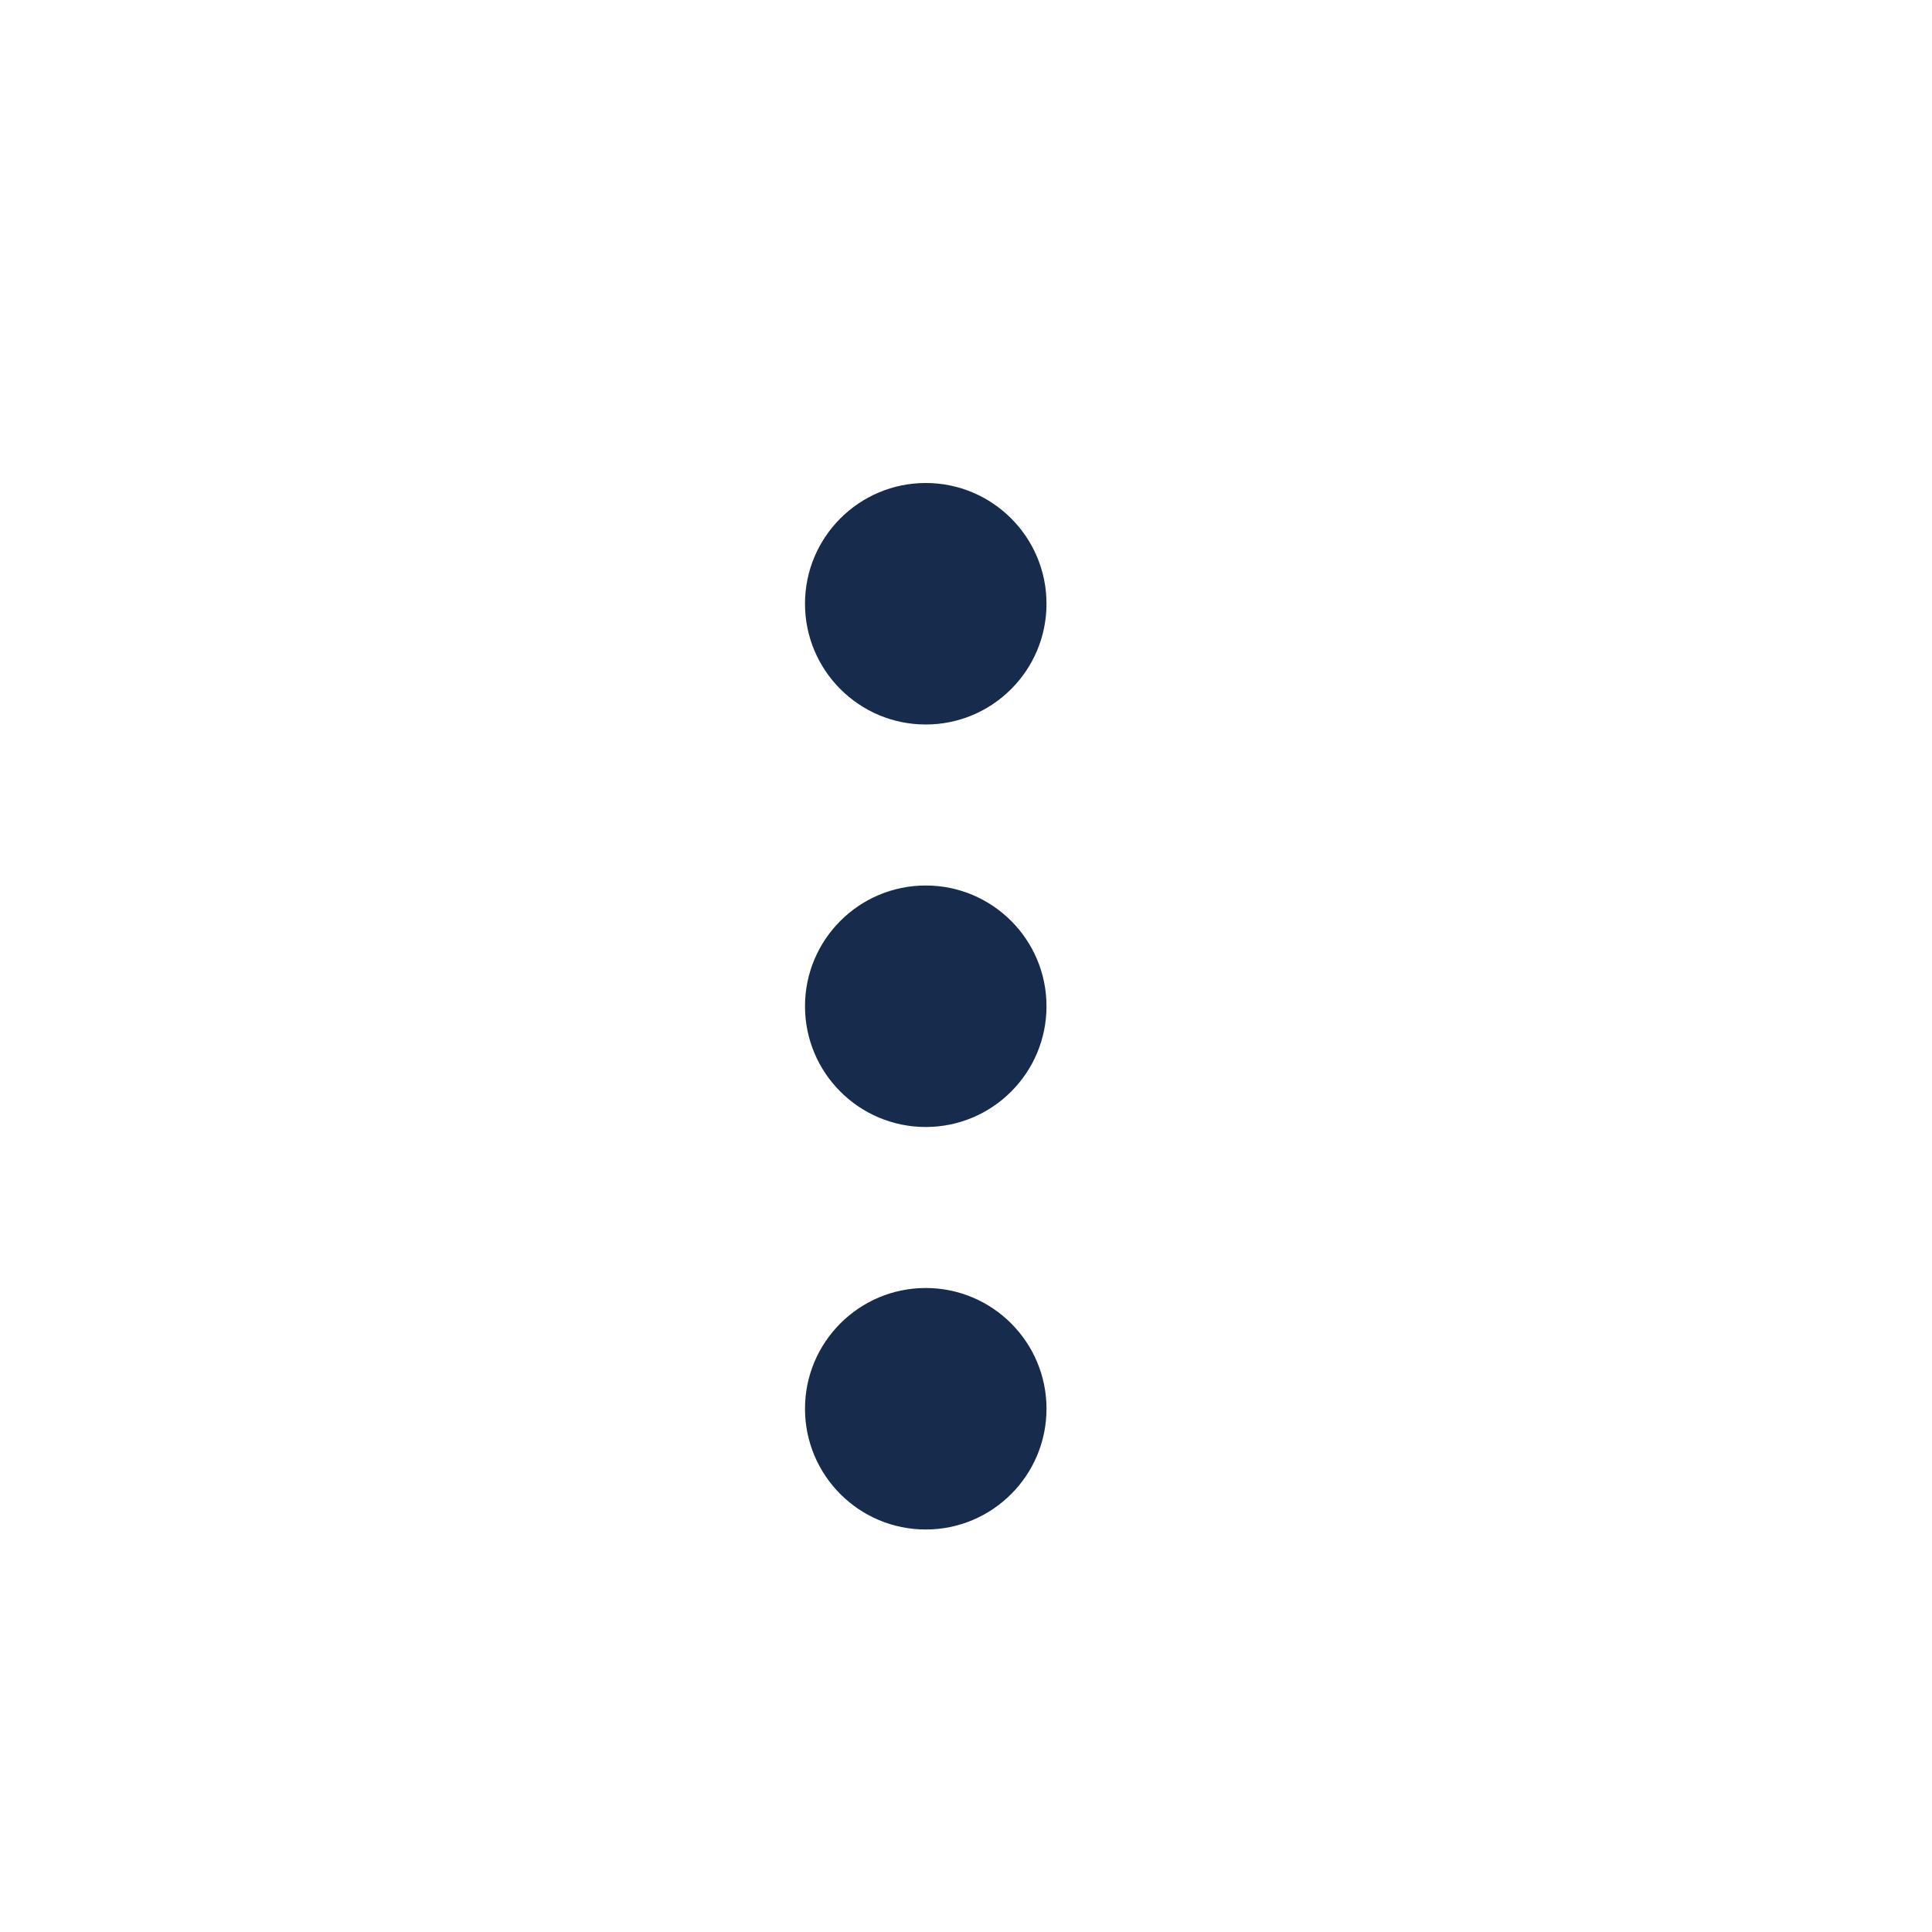 <svg width="24" height="24" viewBox="0 0 24 24" fill="none" xmlns="http://www.w3.org/2000/svg">
<path d="M13 12.5C13 13.328 12.328 14 11.5 14C10.672 14 10 13.328 10 12.5C10 11.672 10.672 11 11.5 11C12.328 11 13 11.672 13 12.5Z" fill="#172B4D"/>
<path d="M13 17.5C13 18.328 12.328 19 11.5 19C10.672 19 10 18.328 10 17.5C10 16.672 10.672 16 11.5 16C12.328 16 13 16.672 13 17.5Z" fill="#172B4D"/>
<path d="M13 7.5C13 8.328 12.328 9 11.5 9C10.672 9 10 8.328 10 7.5C10 6.672 10.672 6 11.5 6C12.328 6 13 6.672 13 7.5Z" fill="#172B4D"/>
</svg>
